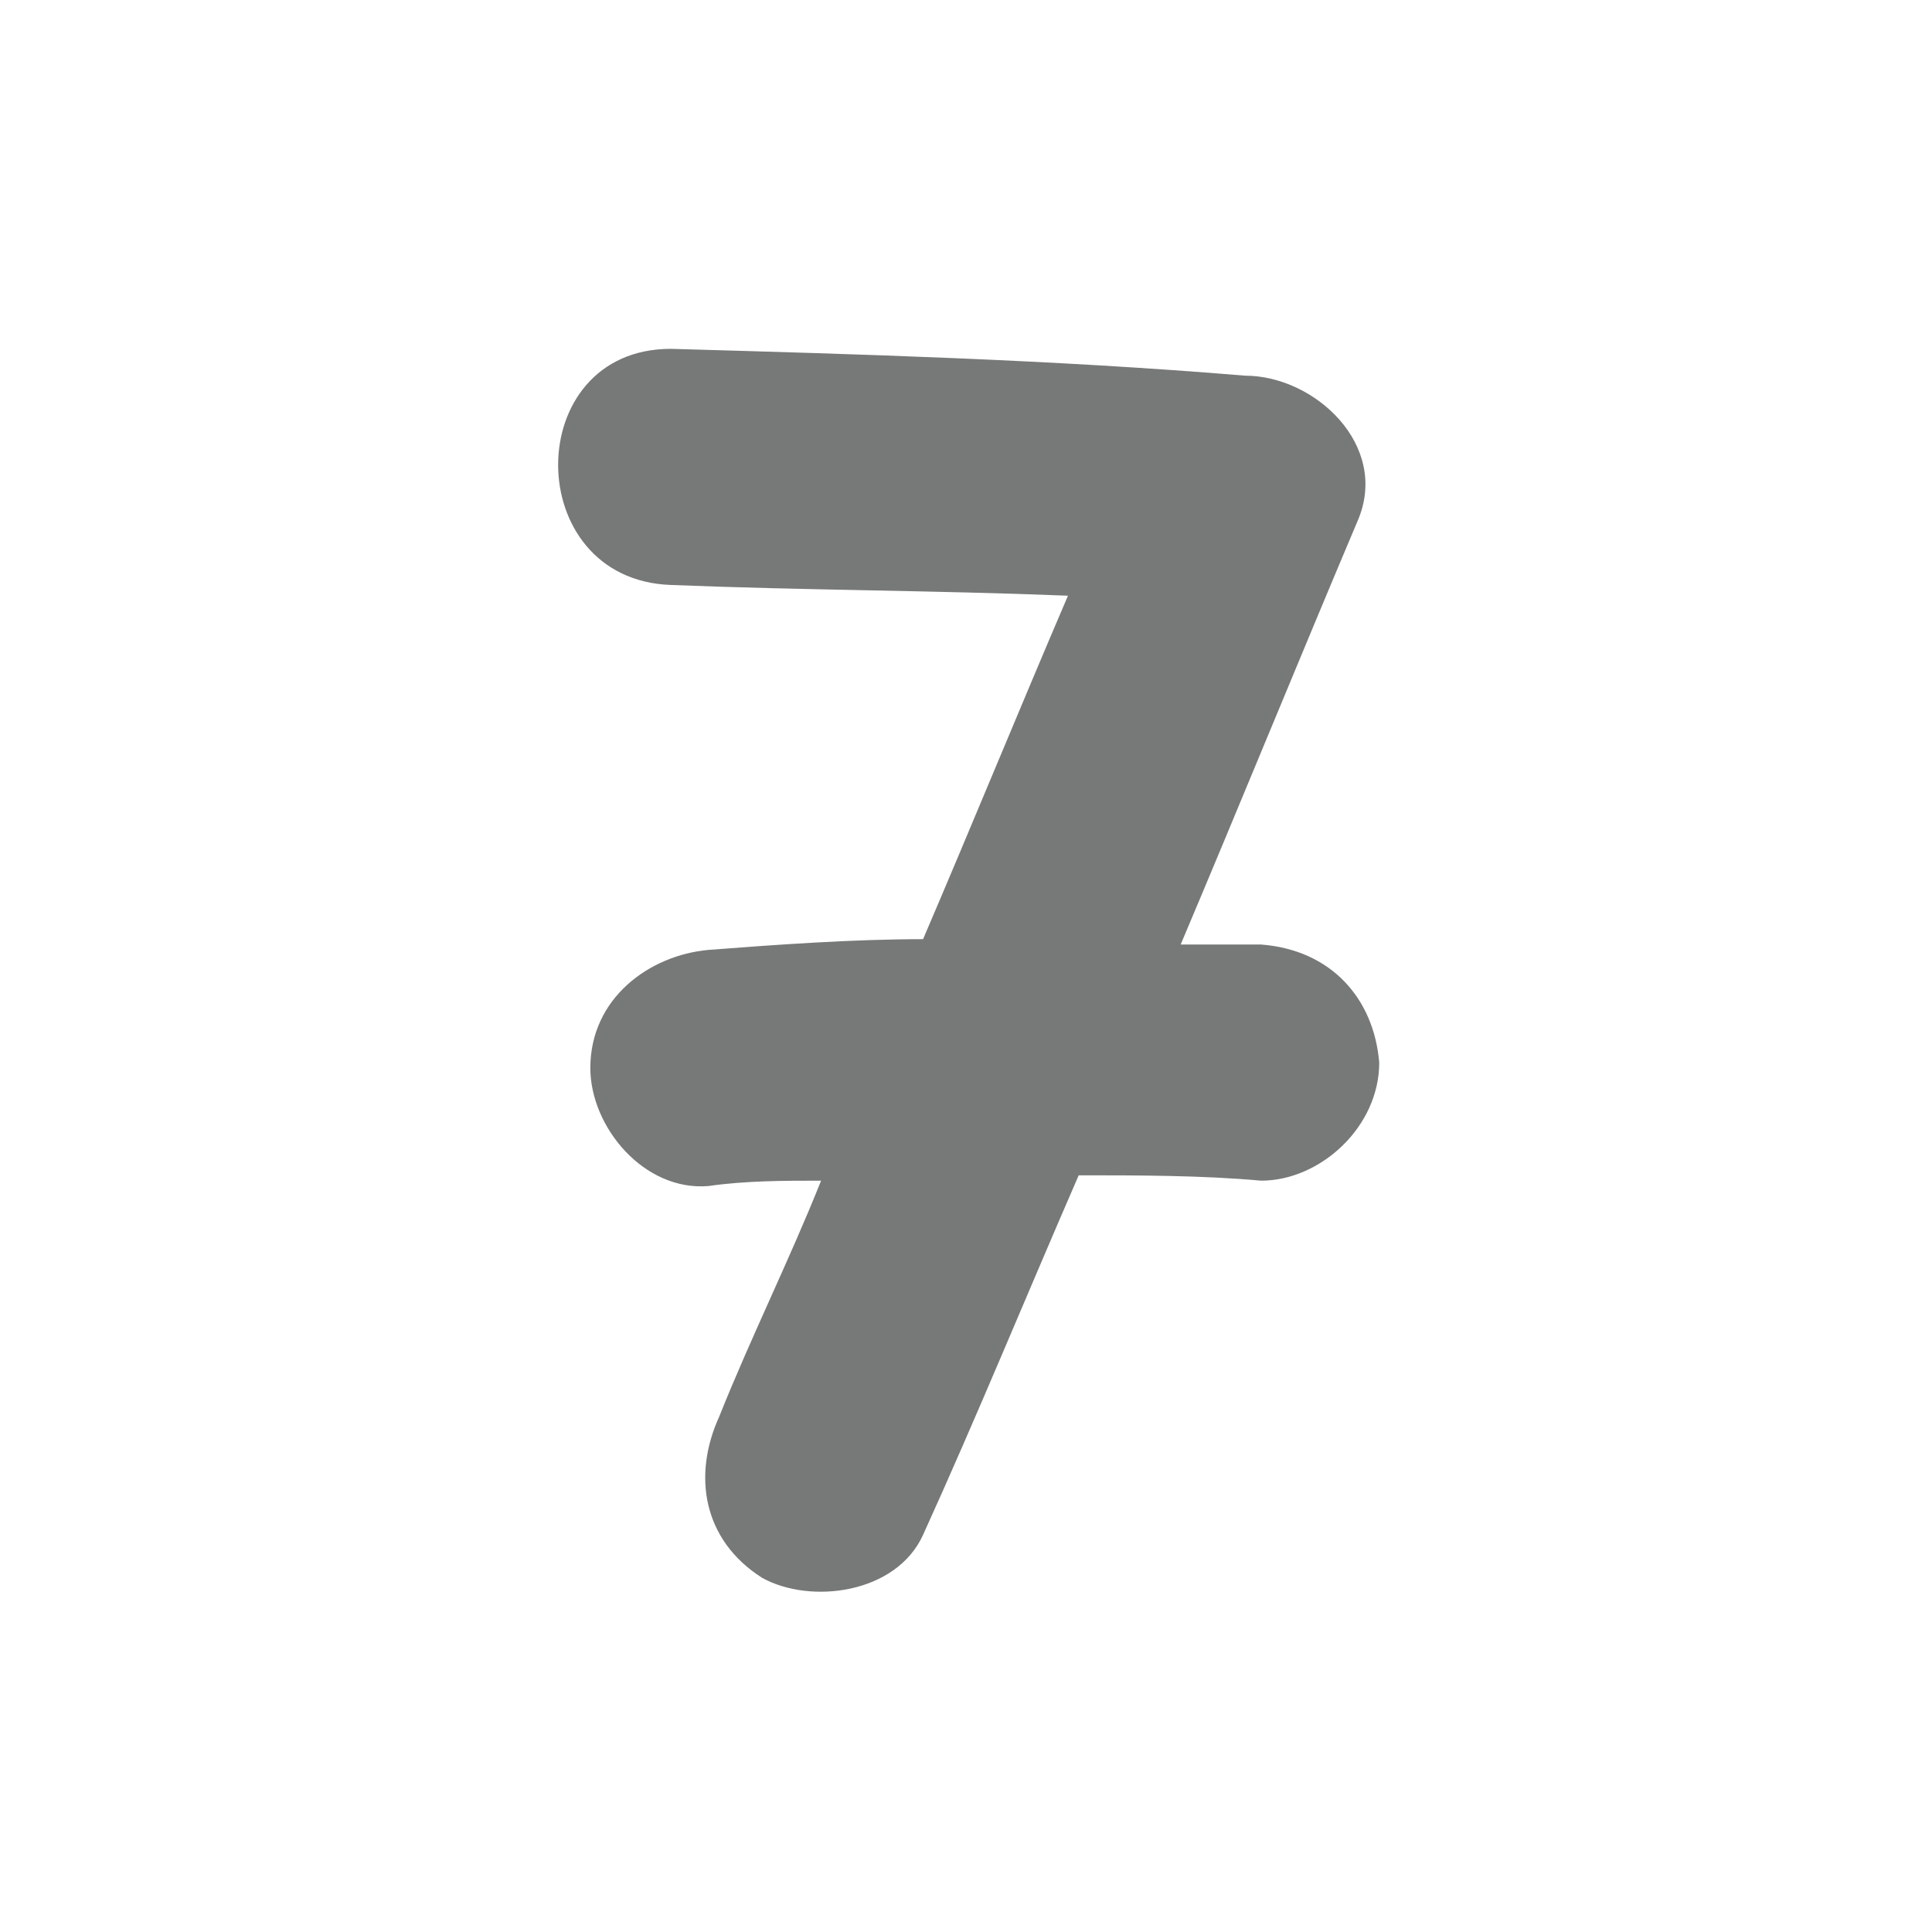 <?xml version="1.0" encoding="utf-8"?>
<!-- Generator: Adobe Illustrator 27.8.1, SVG Export Plug-In . SVG Version: 6.00 Build 0)  -->
<svg version="1.1" id="Layer_1" xmlns="http://www.w3.org/2000/svg" xmlns:xlink="http://www.w3.org/1999/xlink" x="0px" y="0px"
	 viewBox="0 0 36 36" style="enable-background:new 0 0 36 36;" xml:space="preserve">
<style type="text/css">
	.st0{fill:#777878;}
	.st1{fill:url(#SVGID_1_);}
	.st2{clip-path:url(#SVGID_00000180352784283696836120000003208266100770429577_);}
	.st3{fill:#006897;}
	.st4{clip-path:url(#SVGID_00000150798739266371338490000002703824767326520247_);}
	.st5{fill:#E61F65;}
	.st6{clip-path:url(#SVGID_00000164494365077223908190000002389072933347148930_);}
	.st7{fill:#4BB072;}
	.st8{clip-path:url(#SVGID_00000024707299996149619340000014917185998377943948_);}
</style>
<path class="st0" d="M12.5,10.9c2.5,0.1,4.9,0.1,7.4,0.2c-0.9,2.1-1.8,4.3-2.7,6.4c-1.3,0-2.7,0.1-4,0.2c-1.1,0.1-2.2,0.9-2.2,2.2
	c0,1.1,1,2.3,2.2,2.2c0.7-0.1,1.4-0.1,2.1-0.1c-0.6,1.5-1.3,2.9-1.9,4.4c-0.5,1.1-0.3,2.3,0.8,3c0.9,0.5,2.5,0.3,3-0.8
	c1-2.2,1.9-4.4,2.9-6.7c1.1,0,2.3,0,3.4,0.1c1.1,0,2.2-1,2.2-2.2c-0.1-1.2-0.9-2.1-2.2-2.2c-0.5,0-1,0-1.5,0
	c1.1-2.6,2.2-5.3,3.3-7.9c0.6-1.4-0.8-2.7-2.1-2.7C19.6,6.7,16,6.6,12.5,6.5C9.7,6.5,9.7,10.8,12.5,10.9z"/>
</svg>

